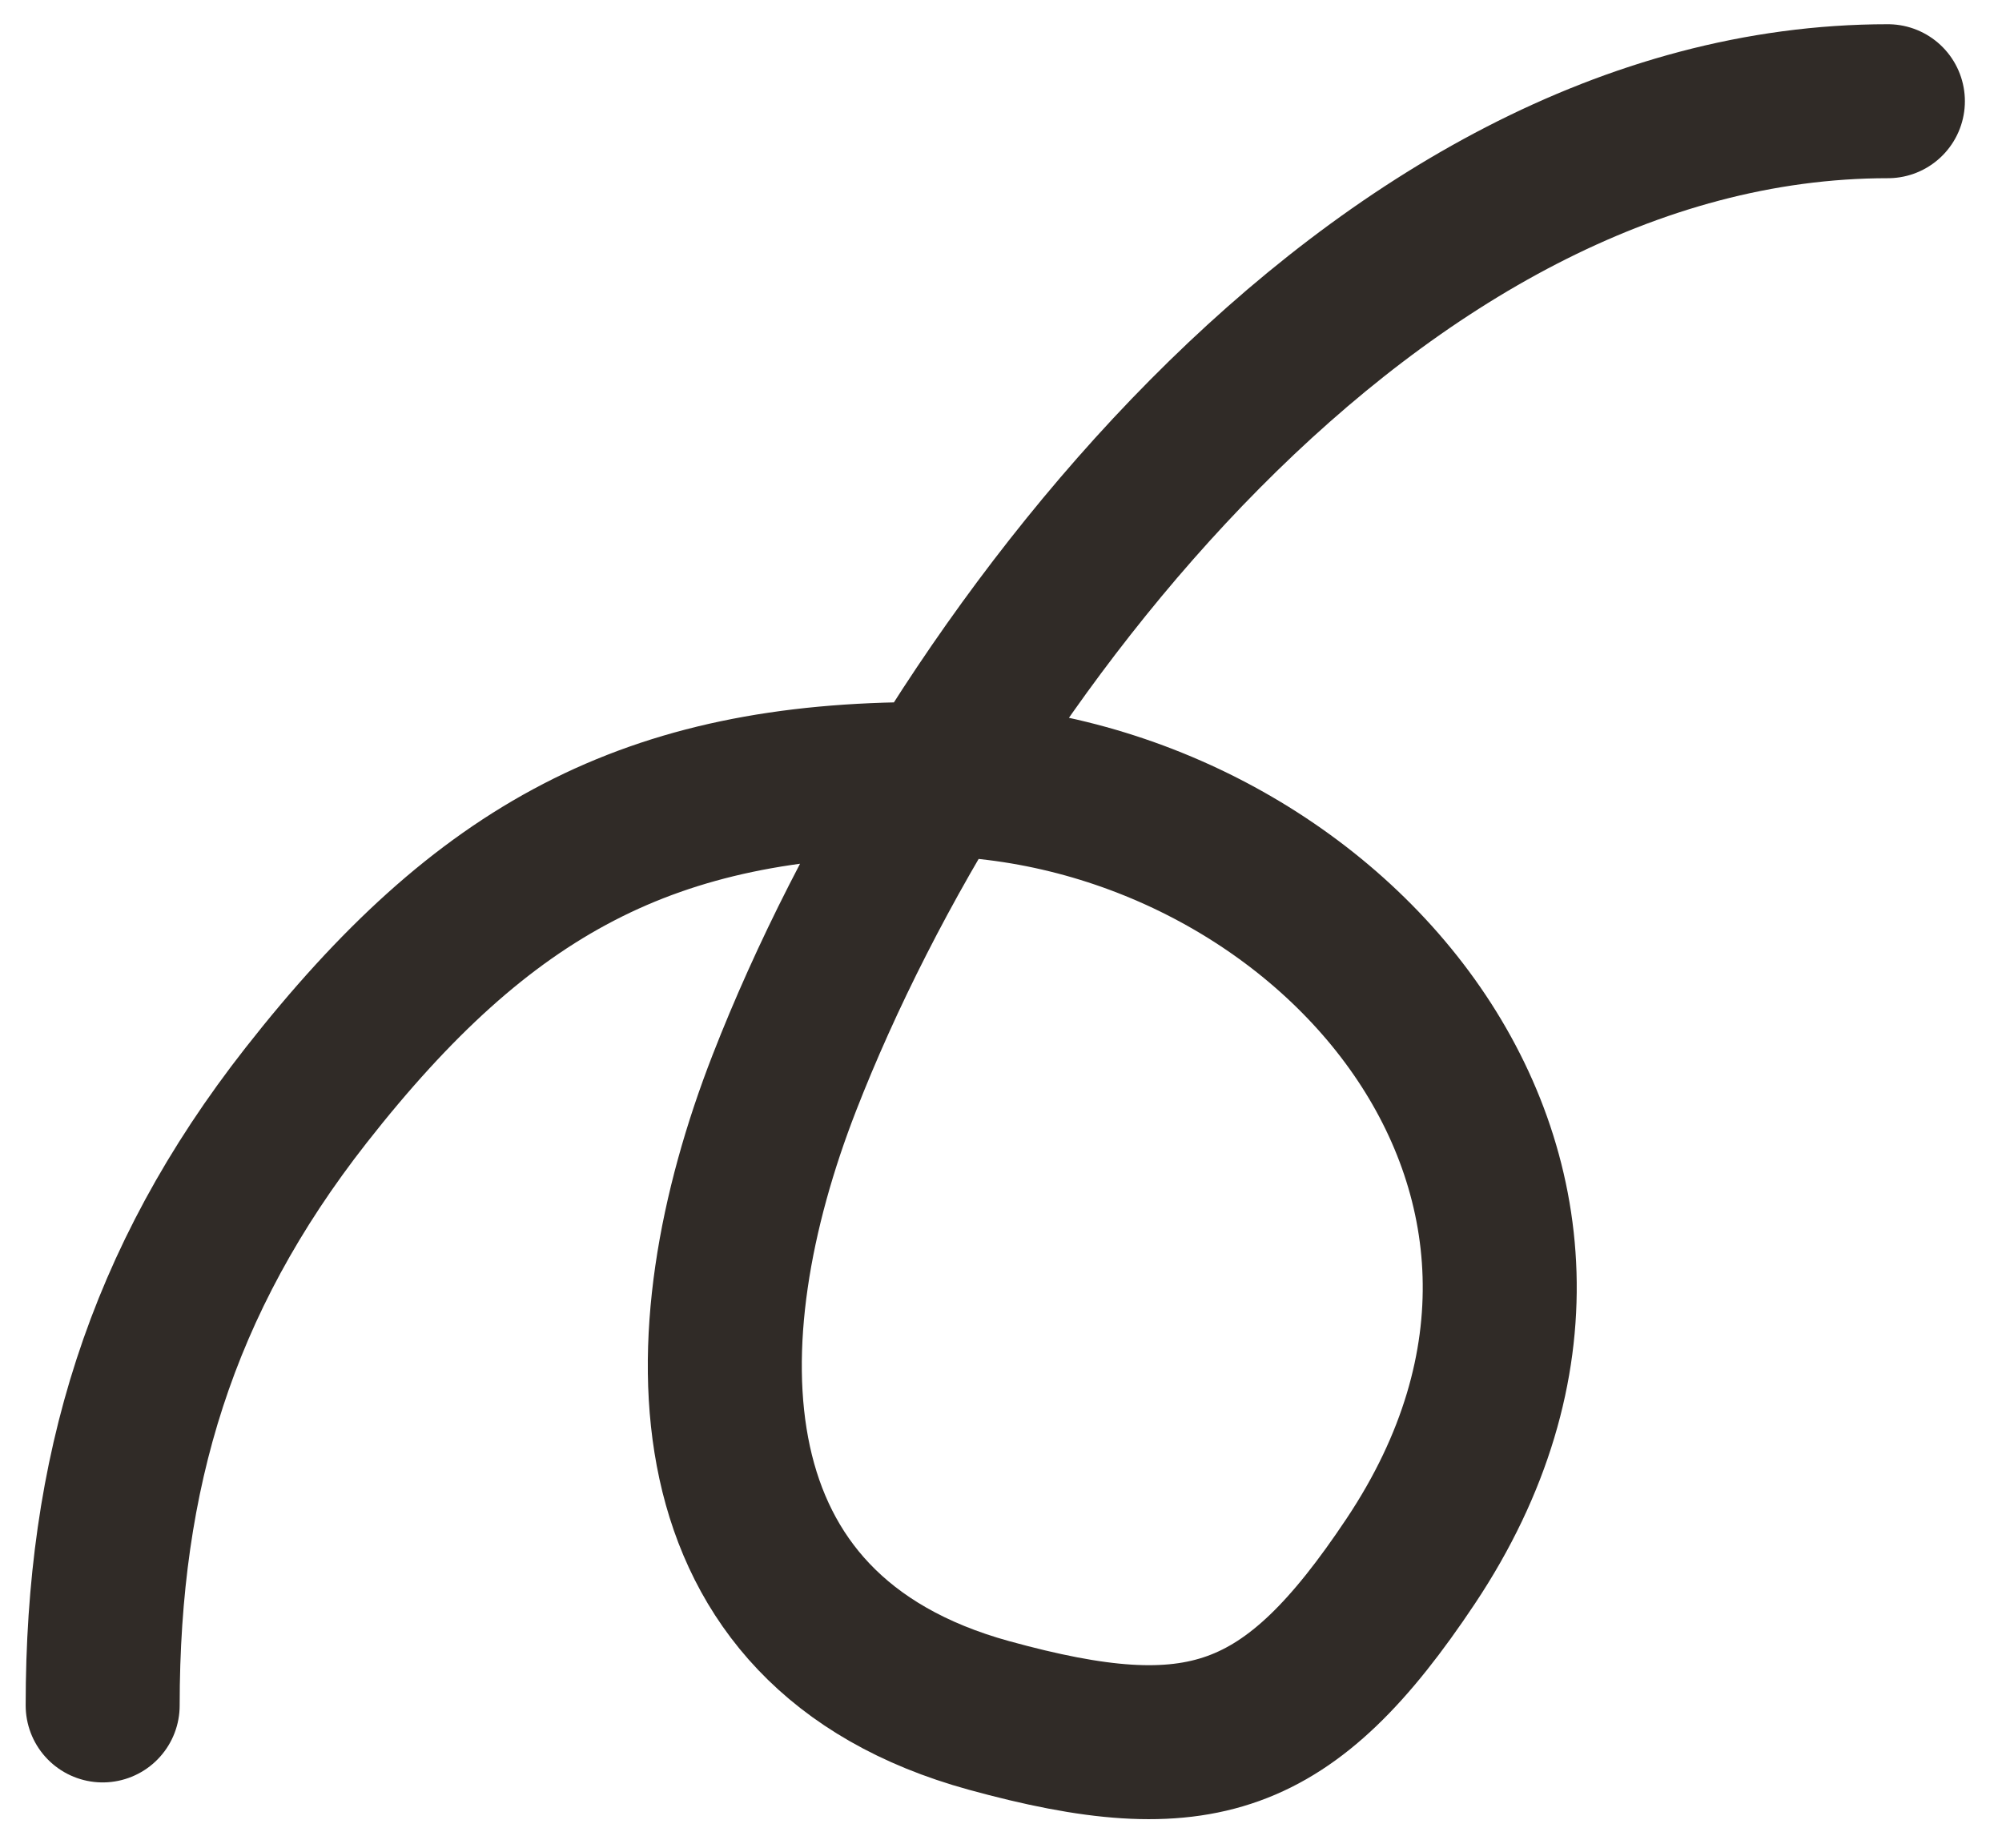 <svg width="39" height="36" viewBox="0 0 39 36" fill="none" xmlns="http://www.w3.org/2000/svg">
<path d="M2 33.227C2 28.704 3.125 24.961 5.962 21.341C9.423 16.925 12.655 15.178 17.994 15.178C25.652 15.178 32.543 22.824 27.483 30.414C25.11 33.975 23.37 34.551 19.266 33.422C13.295 31.78 13.354 26.039 15.28 21.096C18.476 12.892 26.76 1.972 36.777 1.972" stroke="#302B27" stroke-width="3" stroke-linecap="round"/>
</svg>
